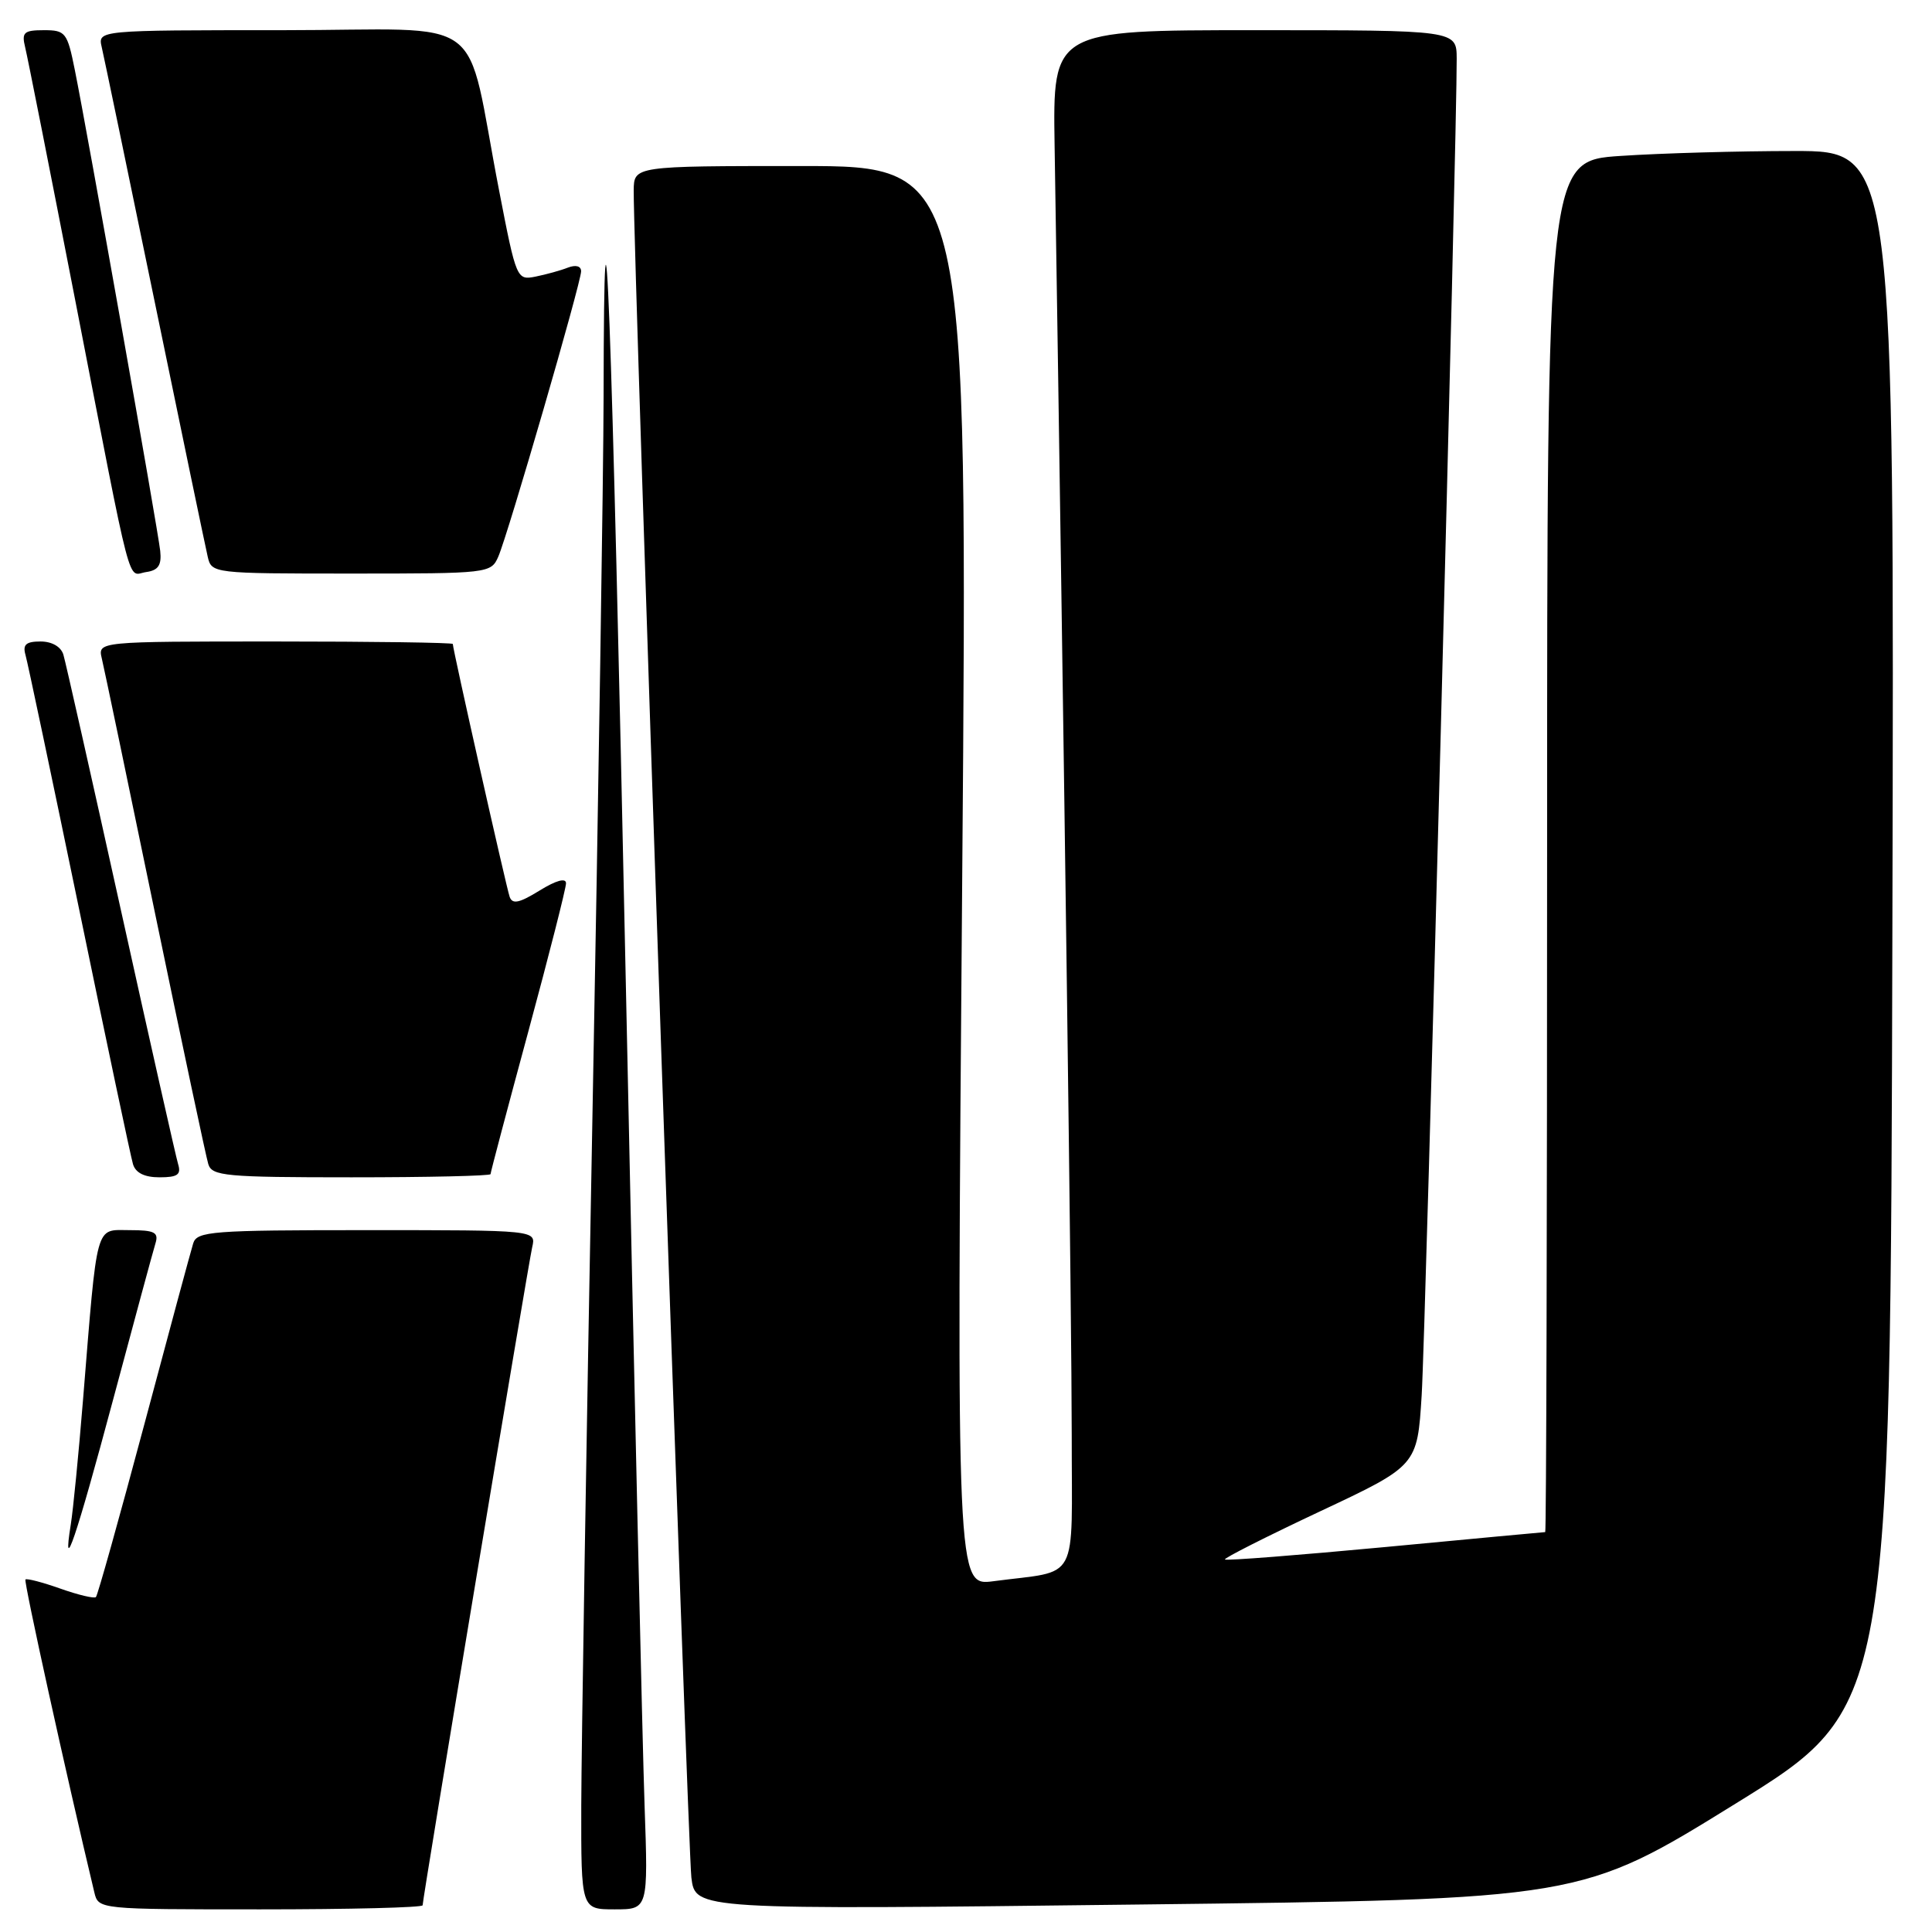 <?xml version="1.0" encoding="UTF-8" standalone="no"?>
<!DOCTYPE svg PUBLIC "-//W3C//DTD SVG 1.1//EN" "http://www.w3.org/Graphics/SVG/1.1/DTD/svg11.dtd" >
<svg xmlns="http://www.w3.org/2000/svg" xmlns:xlink="http://www.w3.org/1999/xlink" version="1.1" viewBox="0 0 256 256">
 <g >
 <path fill="currentColor"
d=" M 56.00 252.46 C 56.00 251.54 69.97 167.66 70.52 165.25 C 71.04 163.00 71.04 163.00 48.59 163.00 C 28.08 163.00 26.09 163.15 25.60 164.75 C 25.30 165.71 22.37 176.56 19.09 188.86 C 15.80 201.16 12.94 211.40 12.71 211.62 C 12.49 211.84 10.37 211.34 8.00 210.50 C 5.63 209.66 3.55 209.12 3.37 209.29 C 3.13 209.54 8.77 235.16 12.50 250.75 C 13.04 253.00 13.07 253.00 34.52 253.00 C 46.33 253.00 56.00 252.76 56.00 252.46 Z  M 85.41 239.25 C 85.14 231.69 84.02 182.77 82.93 130.55 C 81.03 40.02 80.03 13.51 79.98 52.58 C 79.96 62.44 79.30 105.38 78.50 148.00 C 77.70 190.62 77.04 231.69 77.02 239.25 C 77.00 253.00 77.00 253.00 81.45 253.00 C 85.89 253.00 85.89 253.00 85.41 239.25 Z  M 229.99 238.98 C 250.50 226.29 250.50 226.29 250.75 123.15 C 251.01 20.00 251.01 20.00 237.75 20.01 C 230.46 20.01 220.11 20.30 214.75 20.66 C 205.00 21.30 205.00 21.30 205.00 112.15 C 205.00 162.12 204.89 203.00 204.75 203.01 C 204.61 203.01 195.08 203.90 183.56 204.99 C 172.04 206.07 162.48 206.82 162.31 206.64 C 162.14 206.47 167.80 203.61 174.90 200.27 C 187.80 194.21 187.80 194.21 188.38 184.86 C 188.90 176.57 193.07 17.27 193.02 7.75 C 193.00 4.00 193.00 4.00 166.25 4.00 C 139.50 4.00 139.50 4.00 139.74 19.25 C 141.04 102.09 142.01 175.69 142.01 190.17 C 142.00 210.15 143.16 207.99 131.63 209.52 C 126.75 210.16 126.75 210.16 127.50 116.08 C 128.25 22.00 128.25 22.00 106.12 22.00 C 84.00 22.00 84.00 22.00 83.97 25.25 C 83.90 33.02 91.15 244.92 91.61 248.78 C 92.13 253.06 92.13 253.06 150.81 252.36 C 209.49 251.67 209.49 251.67 229.99 238.98 Z  M 14.99 185.45 C 17.78 175.03 20.30 165.71 20.60 164.75 C 21.05 163.29 20.48 163.00 17.16 163.00 C 12.57 163.00 12.94 161.64 11.00 185.50 C 10.42 192.65 9.69 200.07 9.38 202.00 C 8.20 209.34 10.10 203.74 14.99 185.45 Z  M 23.60 154.25 C 23.31 153.29 19.89 138.10 16.00 120.50 C 12.11 102.90 8.69 87.71 8.40 86.75 C 8.08 85.69 6.88 85.00 5.37 85.00 C 3.46 85.00 2.99 85.41 3.37 86.75 C 3.65 87.71 6.85 102.90 10.49 120.50 C 14.12 138.10 17.33 153.29 17.62 154.25 C 17.96 155.41 19.14 156.00 21.13 156.00 C 23.53 156.00 24.03 155.65 23.60 154.25 Z  M 65.00 155.58 C 65.00 155.34 67.25 146.85 70.00 136.70 C 72.75 126.54 75.00 117.70 75.00 117.04 C 75.00 116.29 73.69 116.65 71.50 118.00 C 68.81 119.66 67.89 119.86 67.53 118.83 C 67.09 117.58 60.00 86.05 60.00 85.33 C 60.00 85.15 49.42 85.00 36.48 85.00 C 12.96 85.00 12.96 85.00 13.49 87.25 C 13.79 88.49 16.96 103.67 20.54 121.00 C 24.13 138.32 27.30 153.29 27.60 154.25 C 28.08 155.83 29.88 156.00 46.57 156.00 C 56.71 156.00 65.00 155.81 65.00 155.58 Z  M 21.23 73.00 C 20.93 70.20 11.56 17.41 9.91 9.25 C 8.92 4.30 8.68 4.00 5.82 4.00 C 3.17 4.00 2.85 4.29 3.33 6.25 C 3.64 7.49 6.64 22.67 10.01 40.00 C 17.71 79.60 16.81 76.17 19.37 75.80 C 20.98 75.57 21.43 74.89 21.23 73.00 Z  M 66.03 73.75 C 67.32 70.79 77.00 37.44 77.00 35.95 C 77.00 35.25 76.30 35.06 75.25 35.46 C 74.29 35.84 72.36 36.37 70.97 36.65 C 68.48 37.15 68.41 37.01 66.15 25.33 C 61.46 1.19 65.25 4.00 37.40 4.00 C 12.96 4.00 12.96 4.00 13.48 6.25 C 13.77 7.49 16.93 22.67 20.50 40.00 C 24.07 57.33 27.23 72.51 27.52 73.75 C 28.03 75.98 28.17 76.00 46.54 76.00 C 64.77 76.00 65.06 75.97 66.03 73.75 Z "/>
</g>
</svg>